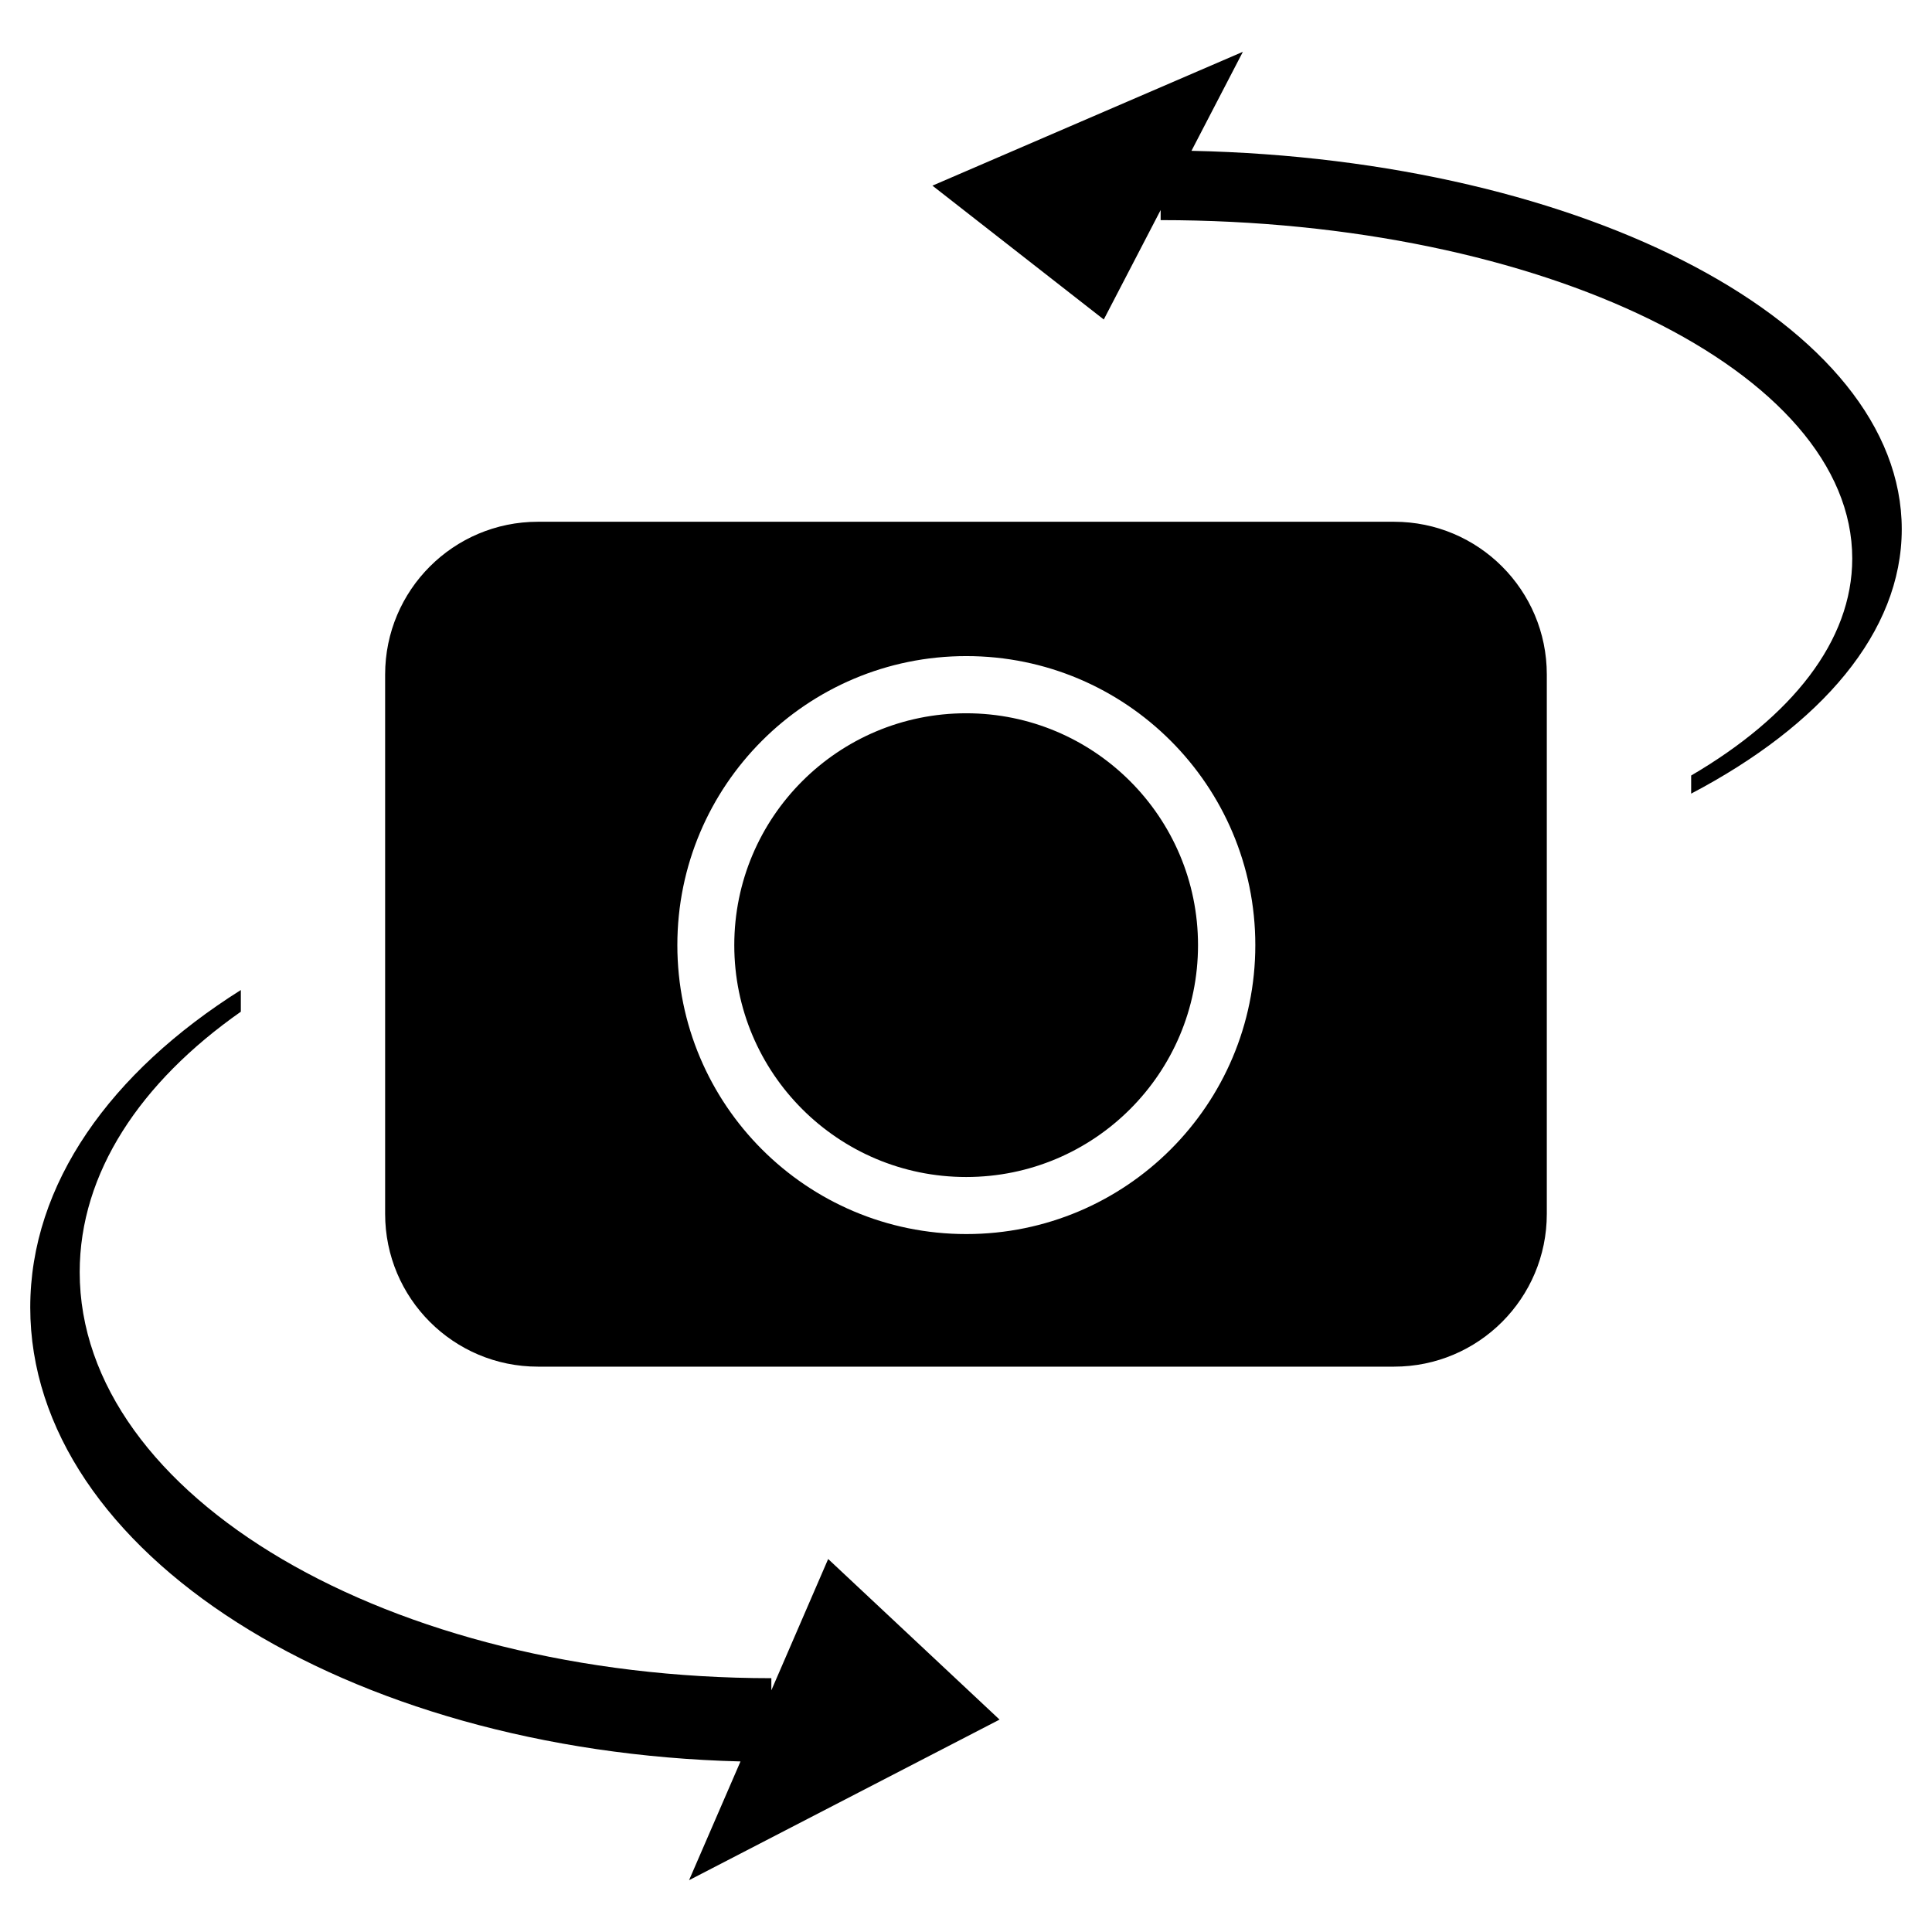 <?xml version="1.0" encoding="utf-8"?>
<!-- Generated by IcoMoon.io -->
<!DOCTYPE svg PUBLIC "-//W3C//DTD SVG 1.1//EN" "http://www.w3.org/Graphics/SVG/1.1/DTD/svg11.dtd">
<svg version="1.1" xmlns="http://www.w3.org/2000/svg" xmlns:xlink="http://www.w3.org/1999/xlink" width="32" height="32" viewBox="0 0 32 32">
<g>
</g>
	<path d="M12.776 27.996v-0.2c-6.327 0-11.456-3.012-11.456-6.726 0-1.642 1.004-3.145 2.669-4.313v-0.359c-2.156 1.358-3.488 3.211-3.488 5.257 0 4.057 5.223 7.356 11.764 7.52l-0.852 1.967 5.143-2.66-2.839-2.66-0.941 2.175zM16.003 11.814c-2.12 0-3.841 1.719-3.841 3.841 0 2.121 1.72 3.84 3.841 3.84 2.121 0 3.84-1.719 3.84-3.84 0-2.122-1.72-3.841-3.84-3.841zM19.735 2.497l0.851-1.639-5.142 2.217 2.838 2.217 0.942-1.813v0.167c6.327 0 11.455 2.51 11.455 5.605 0 1.368-1.004 2.62-2.668 3.594v0.3c2.155-1.132 3.488-2.675 3.488-4.38-0-3.38-5.224-6.129-11.764-6.267zM23.091 8.642h-14.182c-1.397 0-2.53 1.132-2.53 2.53v8.934c0 1.397 1.133 2.53 2.53 2.53h14.182c1.397 0 2.529-1.132 2.529-2.53v-8.934c0-1.397-1.132-2.53-2.529-2.53zM16.005 20.44c-2.643 0-4.786-2.143-4.786-4.786 0-2.644 2.143-4.787 4.786-4.787 2.643 0 4.787 2.143 4.787 4.787 0 2.643-2.143 4.786-4.787 4.786z" fill="#000000"></path>
</svg>
